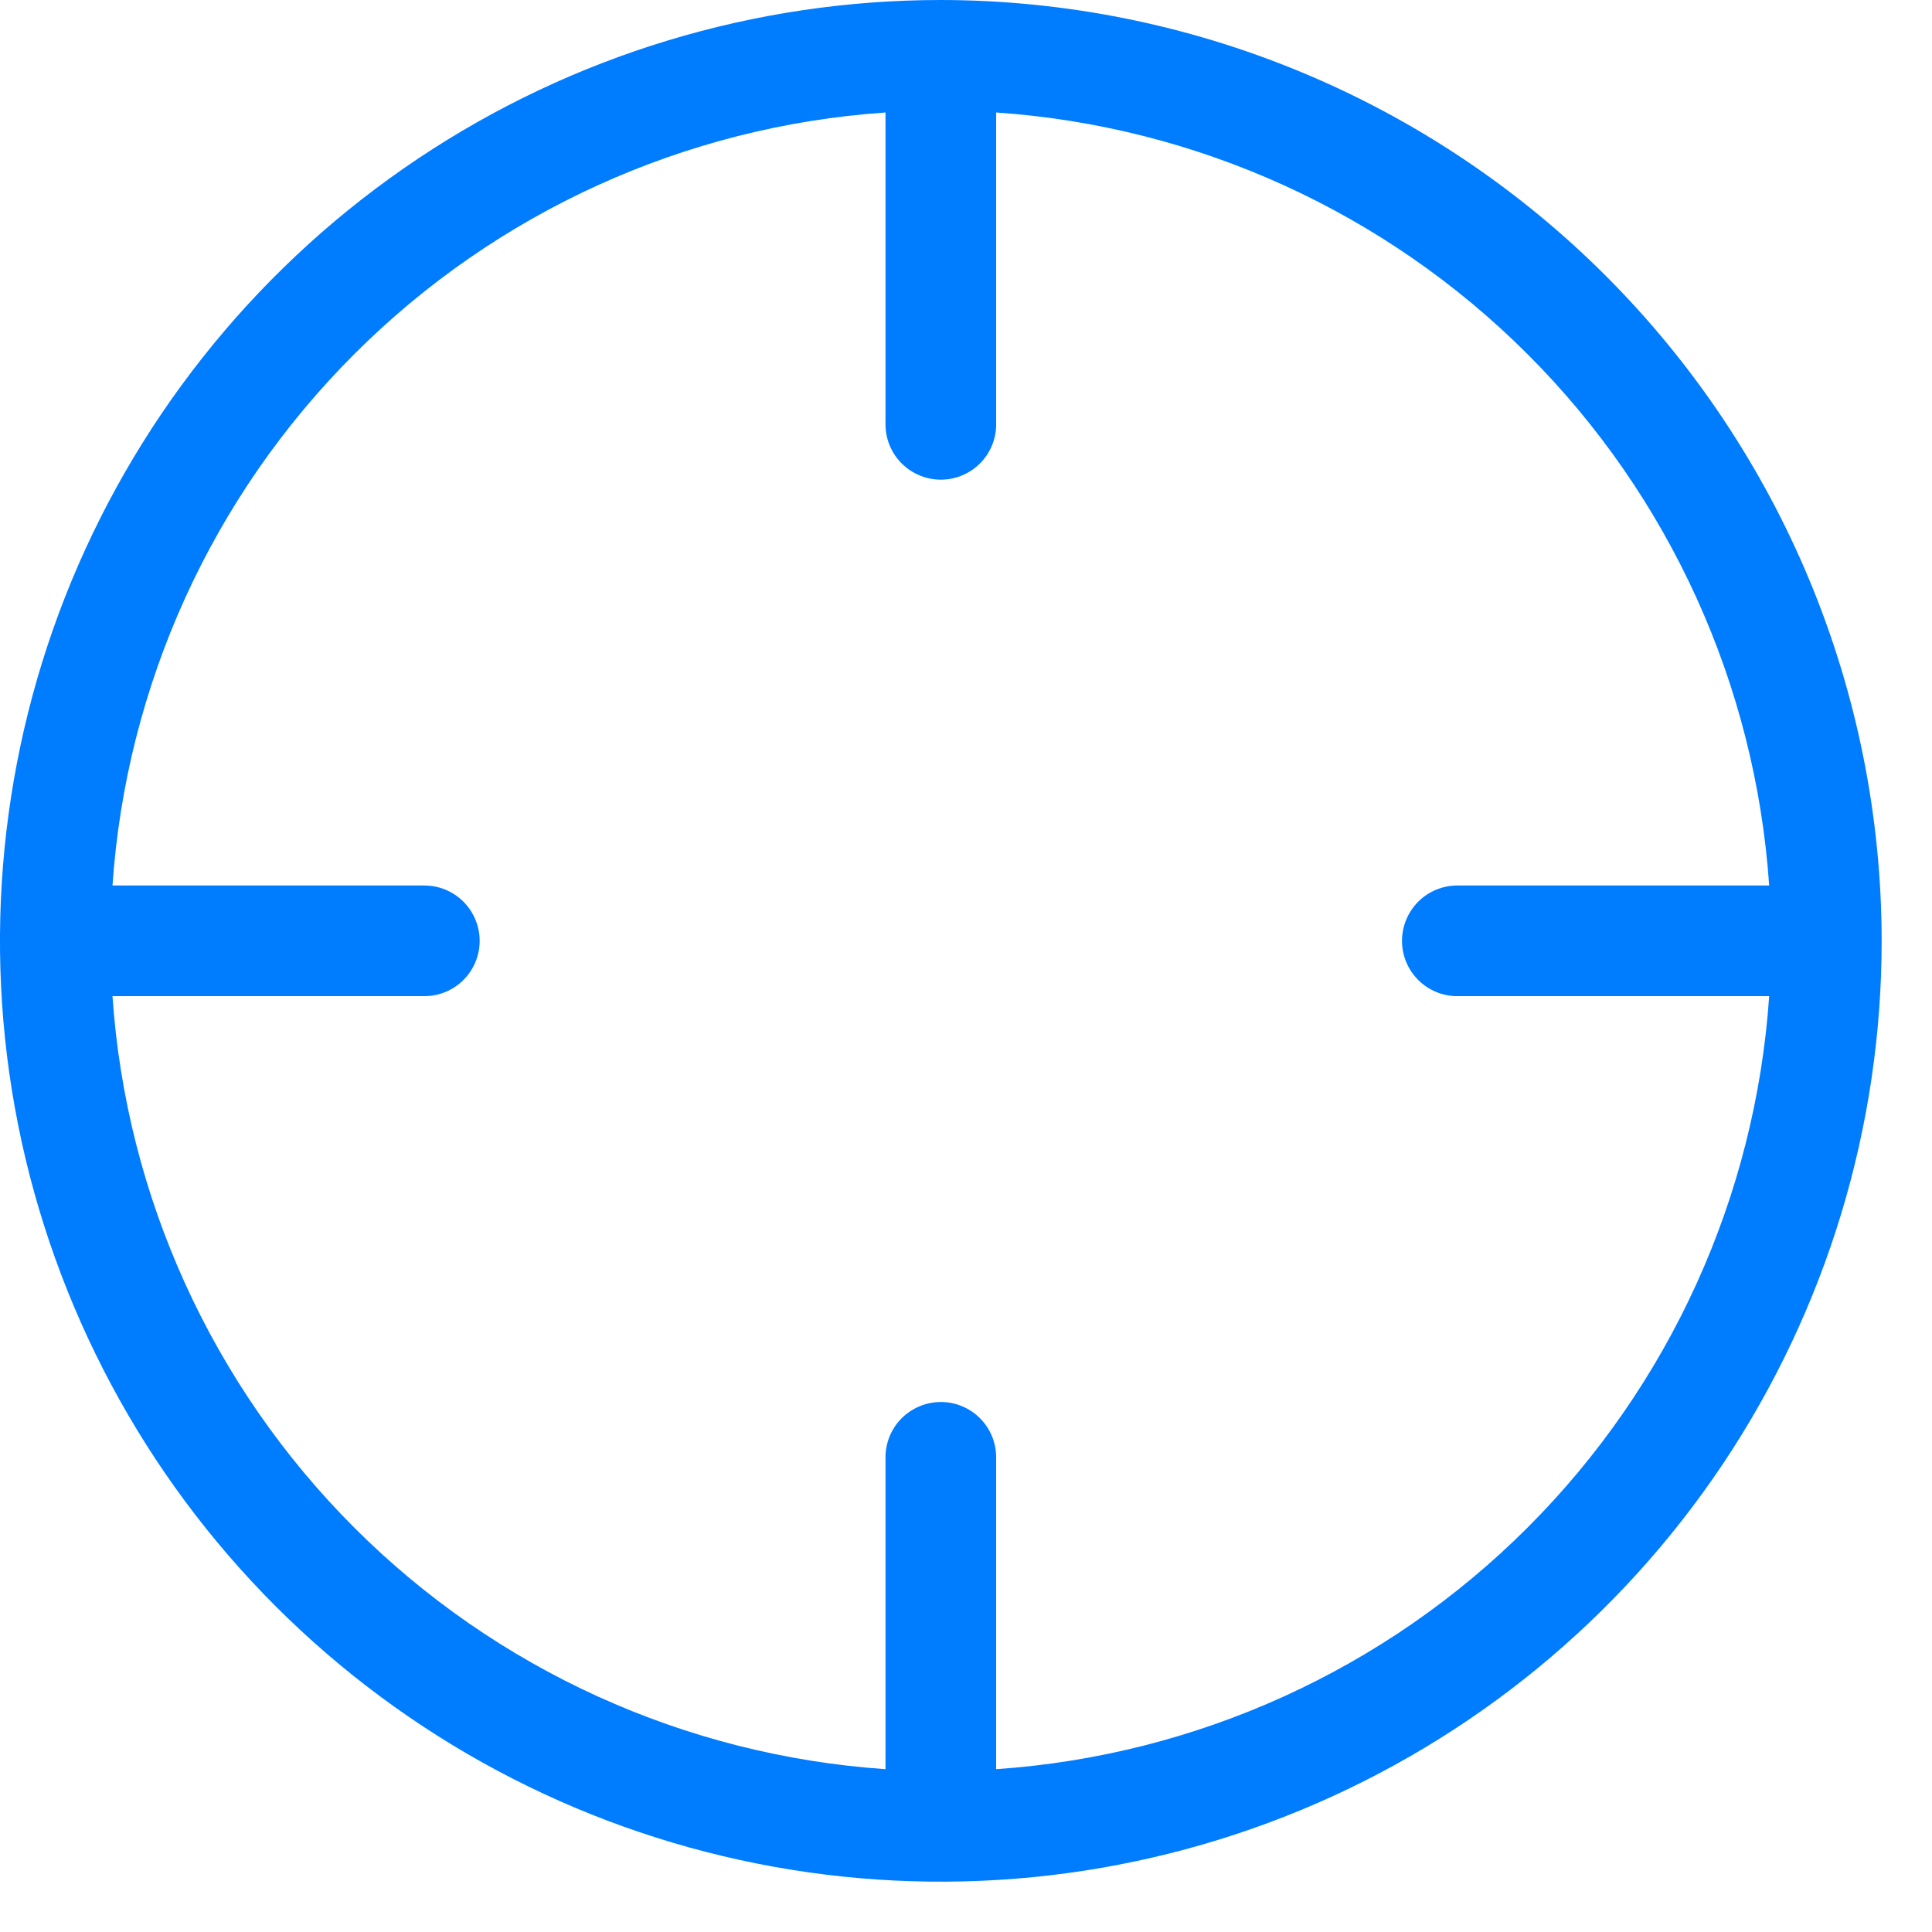 <svg width="18" height="18" viewBox="0 0 18 18" fill="none" xmlns="http://www.w3.org/2000/svg">
<path d="M8.766 0C7.032 0 5.337 0.514 3.896 1.477C2.454 2.44 1.331 3.809 0.667 5.411C0.004 7.013 -0.17 8.775 0.168 10.476C0.507 12.176 1.341 13.738 2.567 14.964C3.793 16.19 5.355 17.025 7.056 17.363C8.756 17.701 10.518 17.527 12.12 16.864C13.722 16.201 15.091 15.077 16.054 13.636C17.017 12.194 17.531 10.499 17.531 8.766C17.529 6.442 16.604 4.214 14.961 2.57C13.318 0.927 11.09 0.003 8.766 0ZM9.281 16.483V13.578C9.281 13.441 9.227 13.31 9.13 13.213C9.034 13.117 8.902 13.062 8.766 13.062C8.629 13.062 8.498 13.117 8.401 13.213C8.304 13.31 8.25 13.441 8.25 13.578V16.483C6.382 16.355 4.623 15.556 3.3 14.232C1.976 12.908 1.176 11.149 1.048 9.281H3.953C4.09 9.281 4.221 9.227 4.318 9.13C4.414 9.034 4.469 8.902 4.469 8.766C4.469 8.629 4.414 8.498 4.318 8.401C4.221 8.304 4.09 8.25 3.953 8.25H1.048C1.176 6.382 1.976 4.623 3.3 3.3C4.623 1.976 6.382 1.176 8.25 1.048V3.953C8.25 4.09 8.304 4.221 8.401 4.318C8.498 4.414 8.629 4.469 8.766 4.469C8.902 4.469 9.034 4.414 9.13 4.318C9.227 4.221 9.281 4.09 9.281 3.953V1.048C11.149 1.176 12.908 1.976 14.232 3.3C15.556 4.623 16.355 6.382 16.483 8.25H13.578C13.441 8.25 13.31 8.304 13.213 8.401C13.117 8.498 13.062 8.629 13.062 8.766C13.062 8.902 13.117 9.034 13.213 9.13C13.31 9.227 13.441 9.281 13.578 9.281H16.483C16.355 11.149 15.556 12.908 14.232 14.232C12.908 15.556 11.149 16.355 9.281 16.483Z" fill="#007CFF"/>
</svg>
